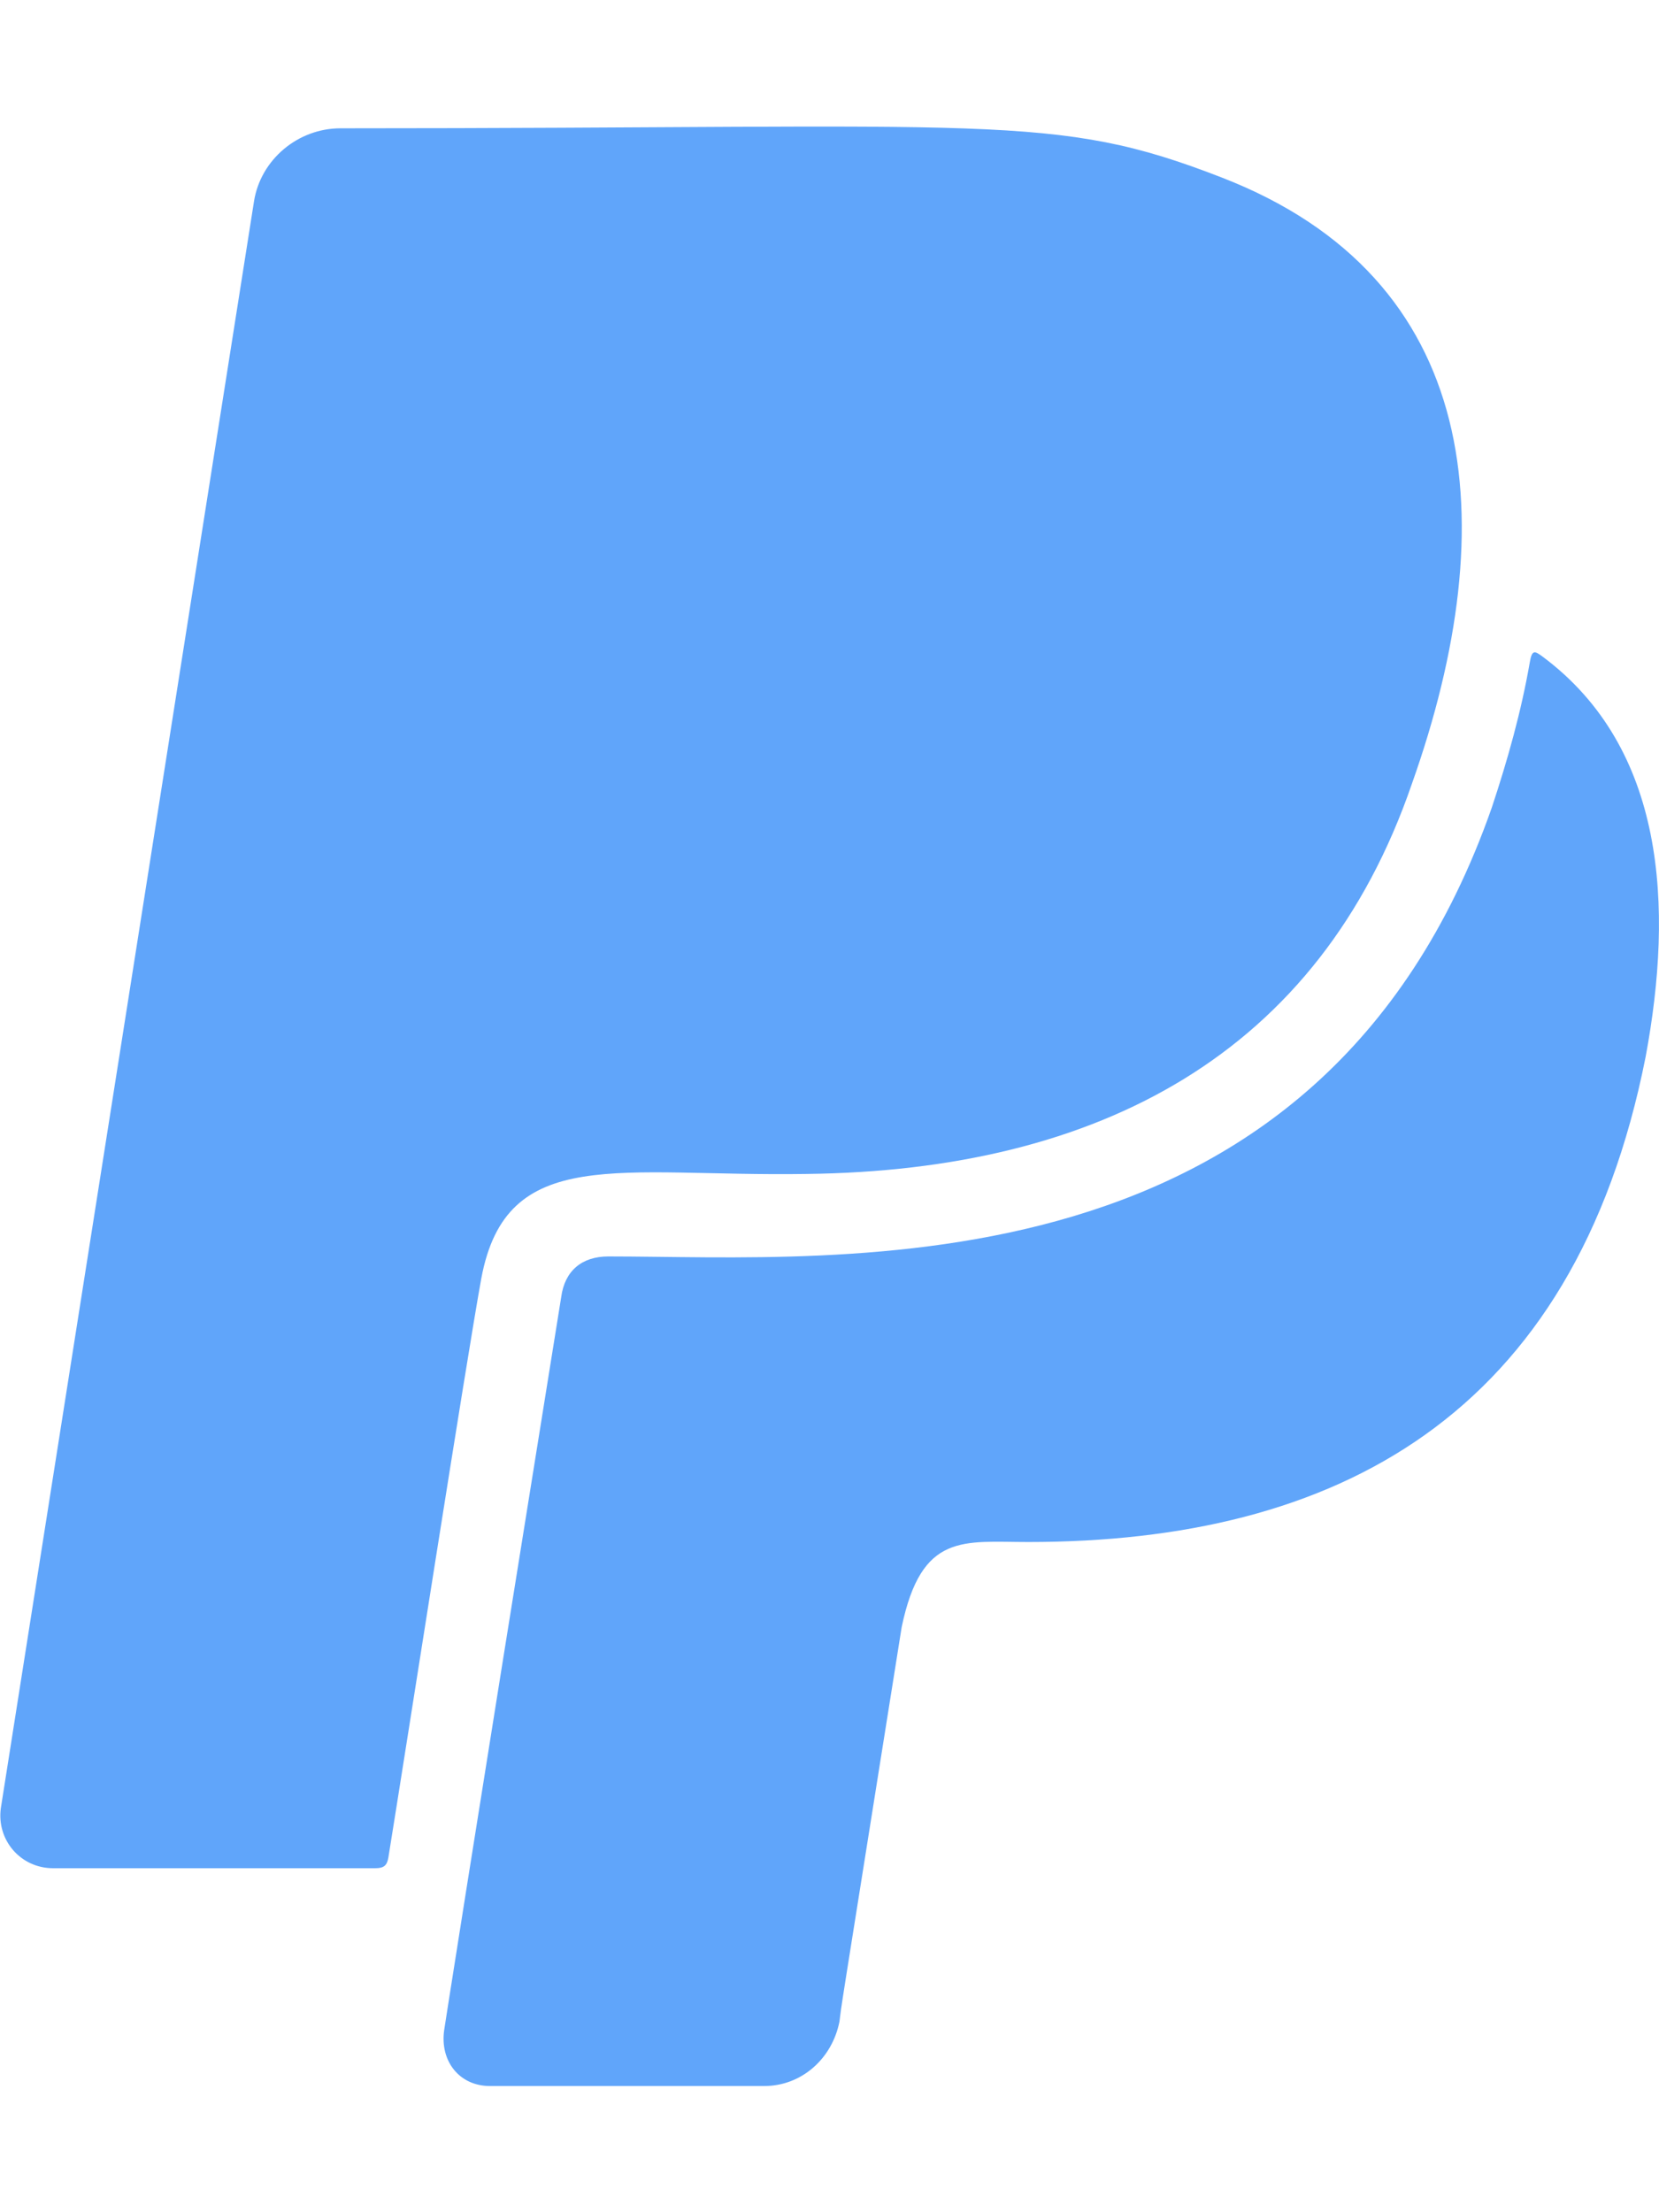 <svg width="18" height="24" viewBox="0 0 18 24" fill="none" xmlns="http://www.w3.org/2000/svg">
<path d="M5.222 13.87C5.058 14.77 4.406 18.965 4.214 20.151C4.2 20.236 4.167 20.268 4.073 20.268H0.577C0.22 20.268 -0.038 19.959 0.009 19.617L2.756 2.184C2.827 1.734 3.23 1.392 3.694 1.392C10.833 1.392 11.433 1.218 13.256 1.926C16.073 3.018 16.331 5.653 15.319 8.503C14.311 11.437 11.92 12.698 8.752 12.736C6.717 12.768 5.494 12.407 5.222 13.87ZM16.739 7.125C16.655 7.064 16.622 7.04 16.598 7.186C16.505 7.72 16.359 8.24 16.186 8.761C14.316 14.095 9.131 13.631 6.6 13.631C6.314 13.631 6.127 13.786 6.089 14.072C5.03 20.653 4.819 22.026 4.819 22.026C4.772 22.359 4.983 22.631 5.316 22.631H8.292C8.695 22.631 9.028 22.336 9.108 21.932C9.141 21.679 9.056 22.218 9.783 17.653C9.998 16.622 10.453 16.729 11.156 16.729C14.484 16.729 17.081 15.379 17.855 11.465C18.159 9.834 18.07 8.118 16.739 7.125Z" fill="#60A5FA"/>
</svg>
